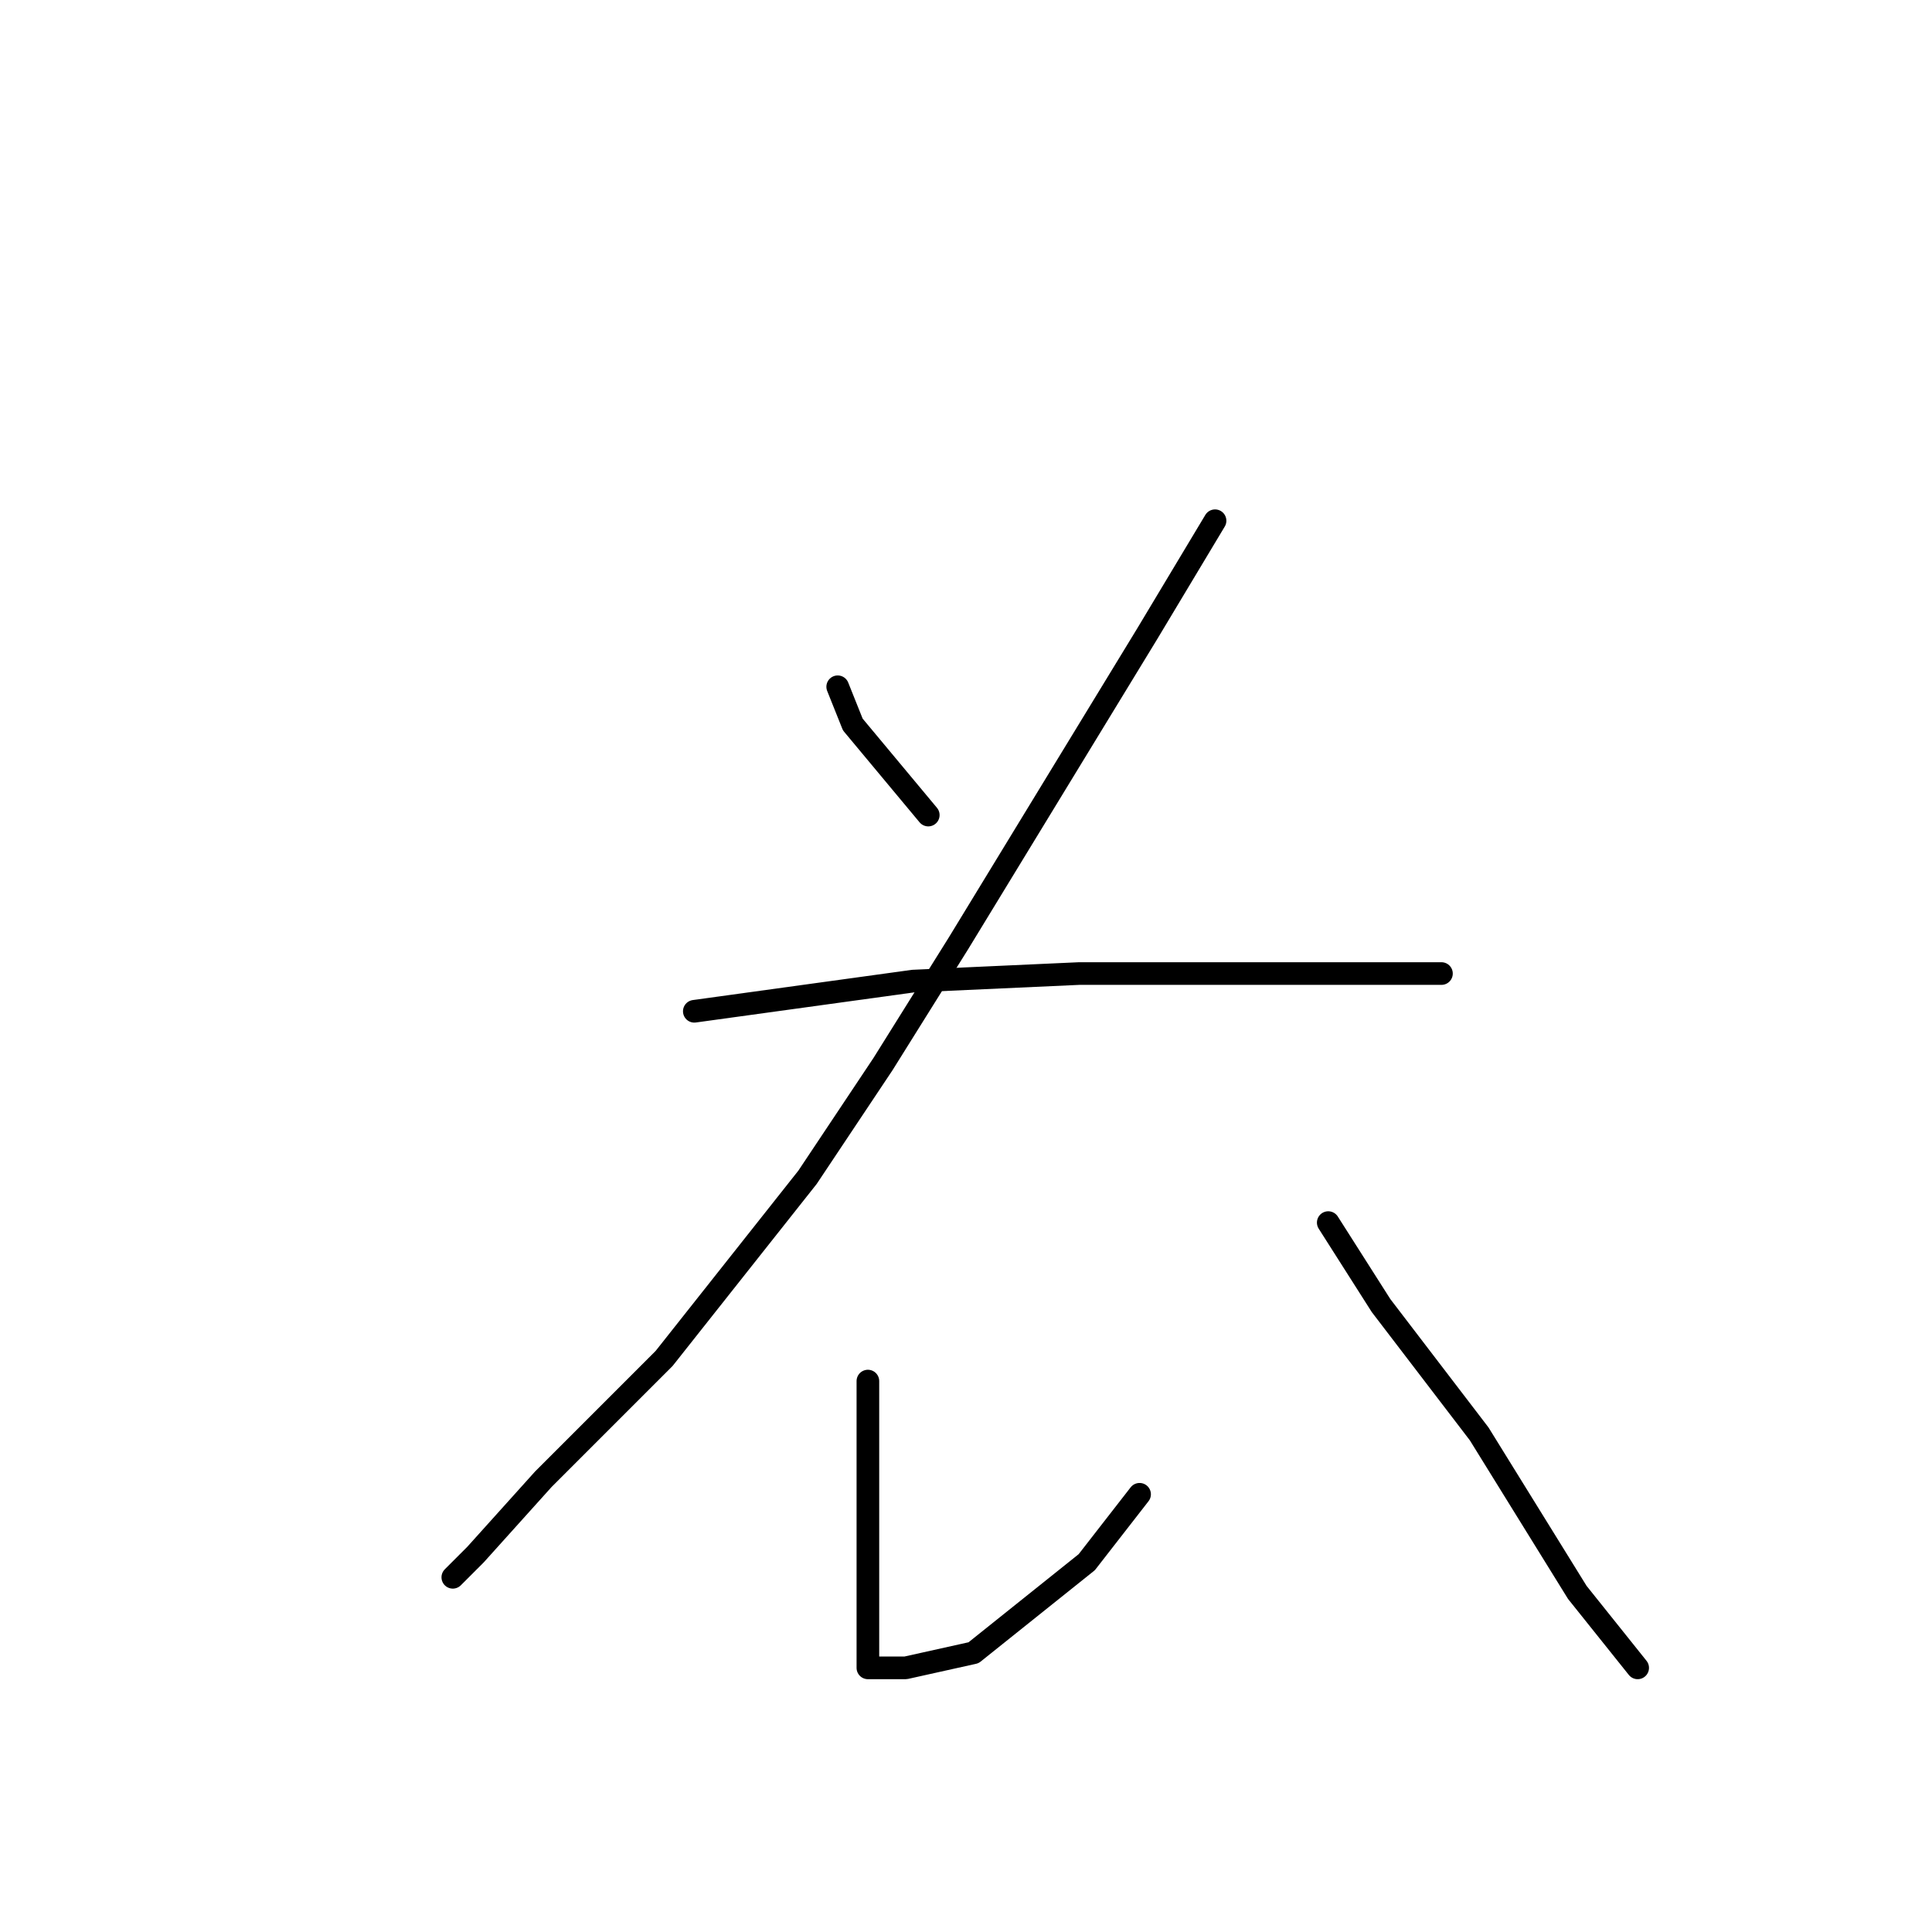 <?xml version="1.0" standalone="no"?>
    <svg width="256" height="256" xmlns="http://www.w3.org/2000/svg" version="1.1">
    <polyline stroke="black" stroke-width="3" stroke-linecap="round" fill="transparent" stroke-linejoin="round" points="111 91 113 96 123 108 123 108 " />
        <polyline stroke="black" stroke-width="3" stroke-linecap="round" fill="transparent" stroke-linejoin="round" points="161 69 152 84 127 125 117 141 107 156 88 180 72 196 63 206 60 209 60 209 " />
        <polyline stroke="black" stroke-width="3" stroke-linecap="round" fill="transparent" stroke-linejoin="round" points="92 134 121 130 143 129 162 129 170 129 183 129 191 129 191 129 " />
        <polyline stroke="black" stroke-width="3" stroke-linecap="round" fill="transparent" stroke-linejoin="round" points="115 183 115 191 115 215 115 220 115 221 116 221 120 221 129 219 144 207 151 198 151 198 " />
        <polyline stroke="black" stroke-width="3" stroke-linecap="round" fill="transparent" stroke-linejoin="round" points="176 162 183 173 196 190 209 211 217 221 217 221 " />
        </svg>